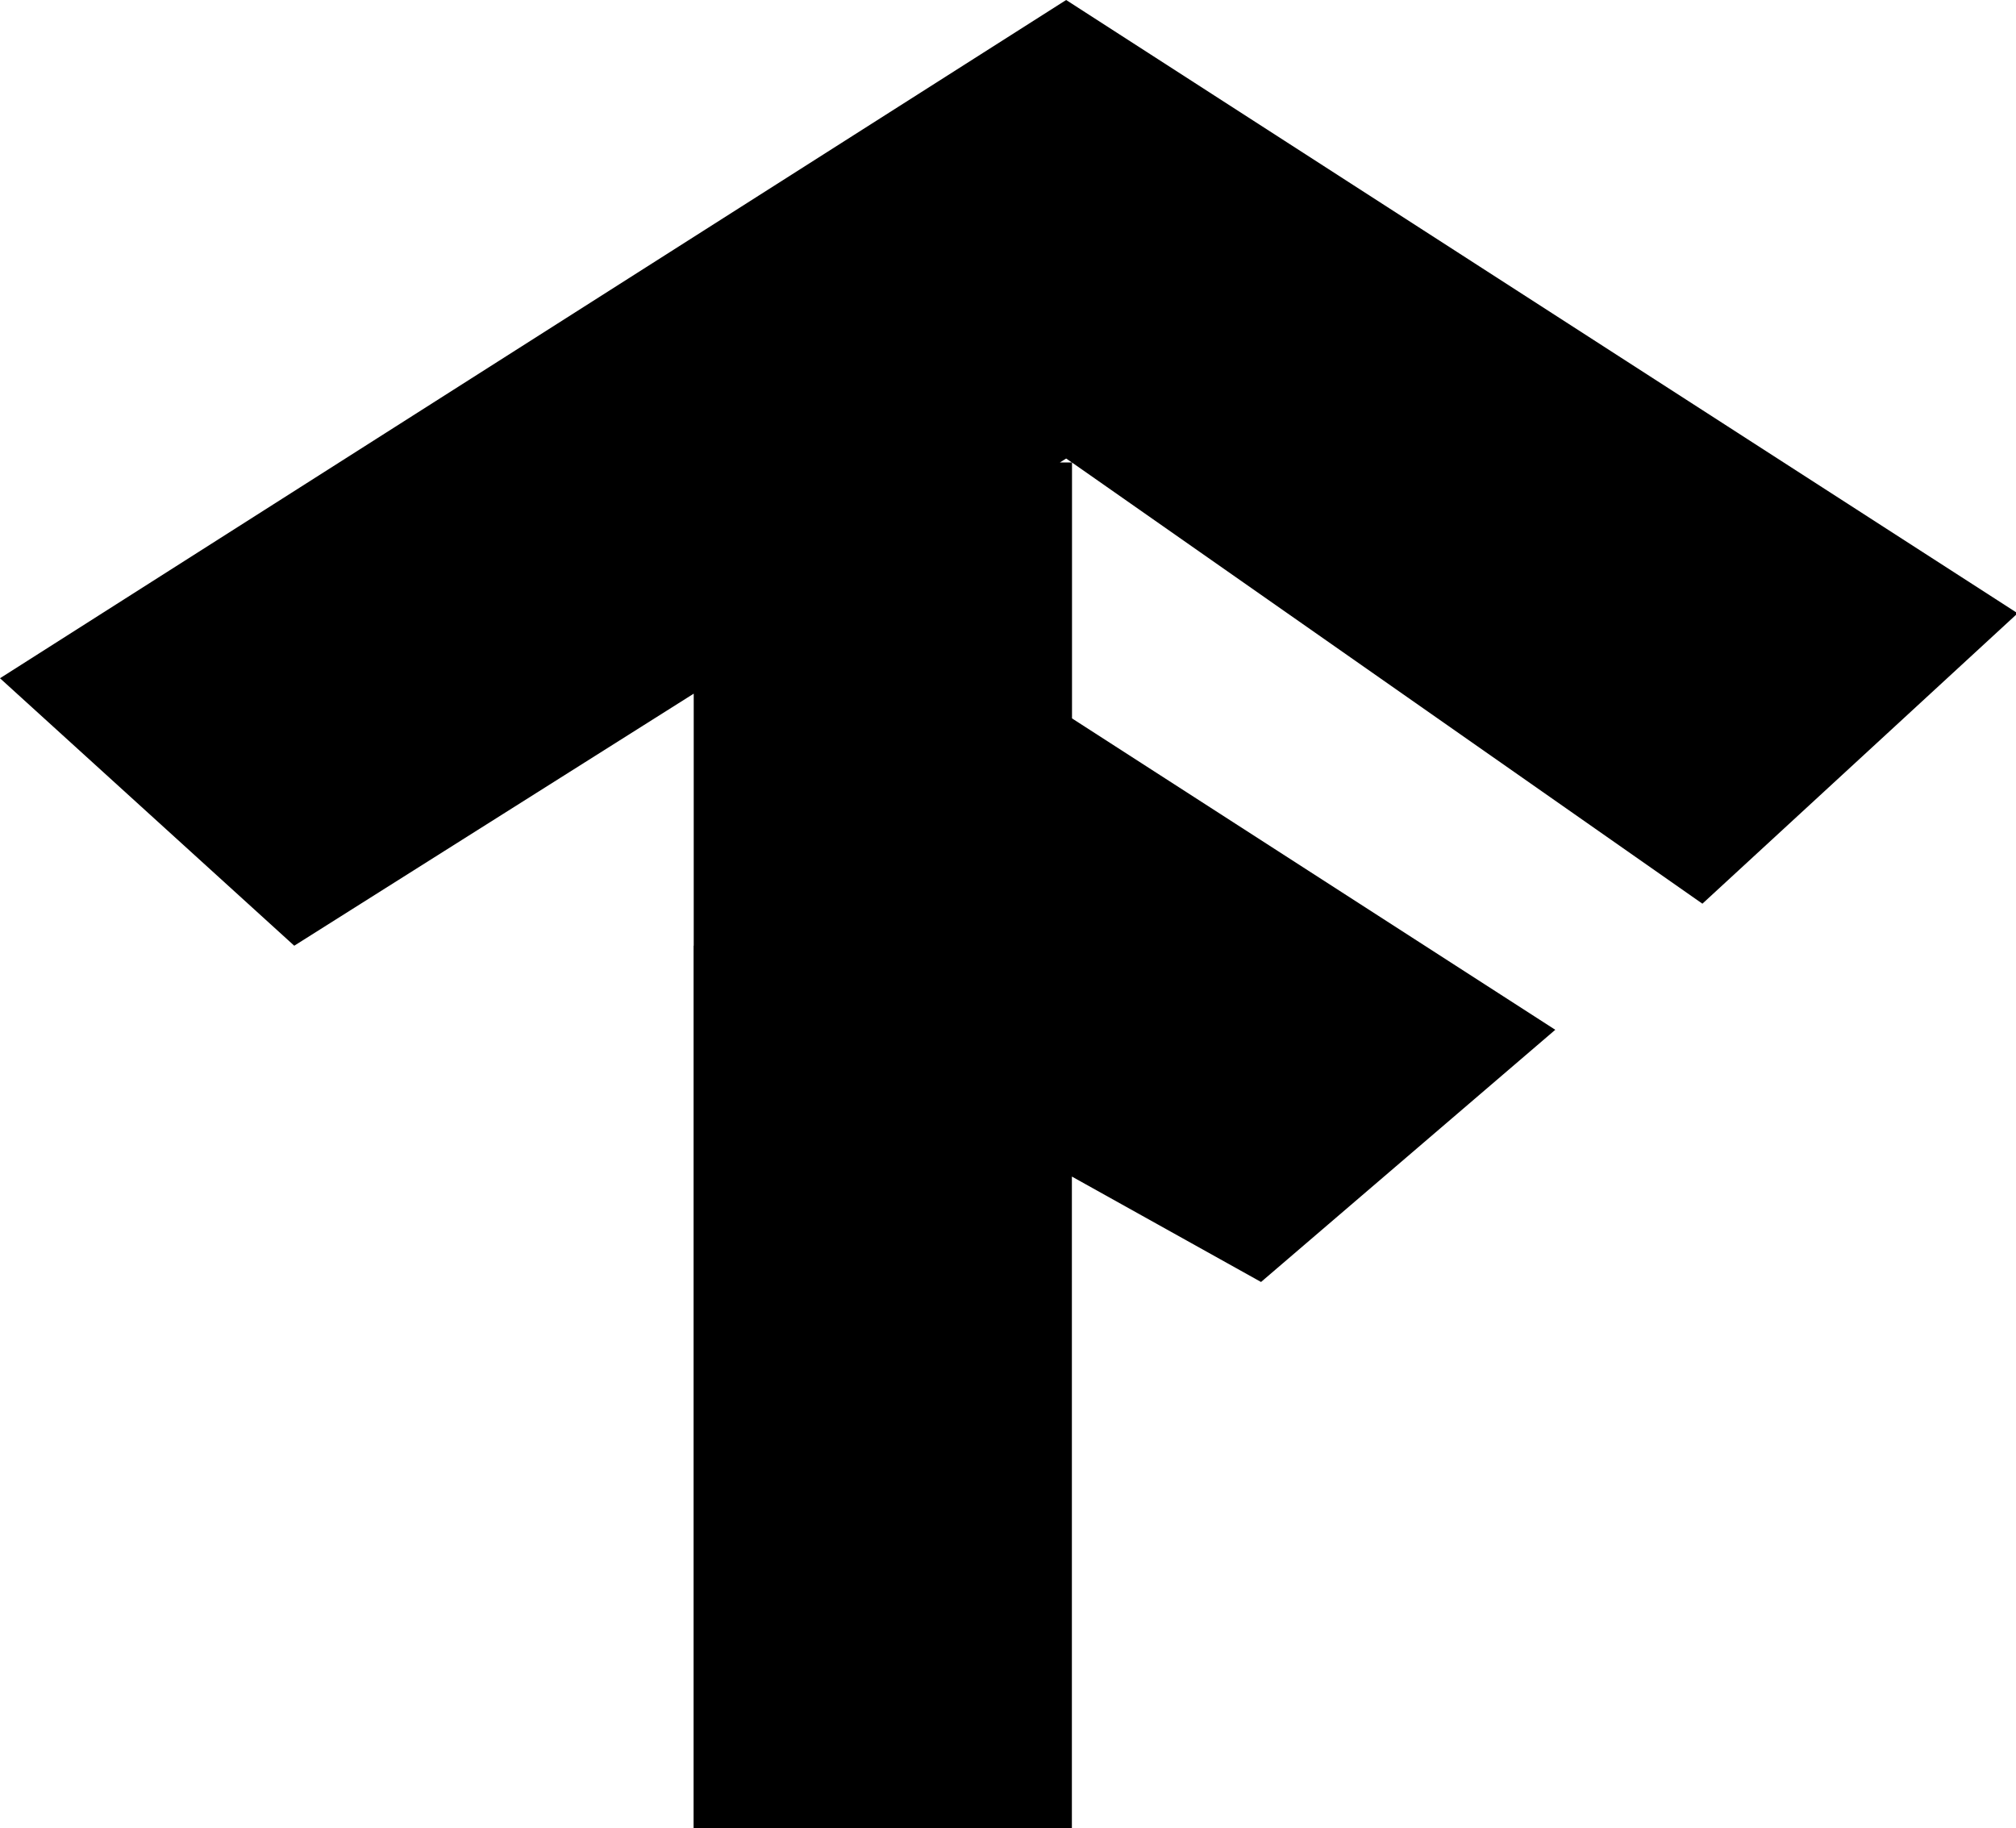 <?xml version="1.0" standalone="no"?><!DOCTYPE svg PUBLIC "-//W3C//DTD SVG 1.1//EN" "http://www.w3.org/Graphics/SVG/1.1/DTD/svg11.dtd"><svg t="1508742414619" class="icon" style="" viewBox="0 0 1129 1024" version="1.1" xmlns="http://www.w3.org/2000/svg" p-id="1844" xmlns:xlink="http://www.w3.org/1999/xlink" width="220.508" height="200"><defs><style type="text/css"></style></defs><path d="M953.38 506.115L600.345 259.037v143.3L870.99 576.737 706.207 717.977l-105.931-59.039V1024H388.414V529.655h0.082v-141.17l-223.714 141.17L0 379.857 597.063 0l532.868 343.475zM597.062 256.8l-3.531 2.213h6.744z" p-id="1845"></path></svg>